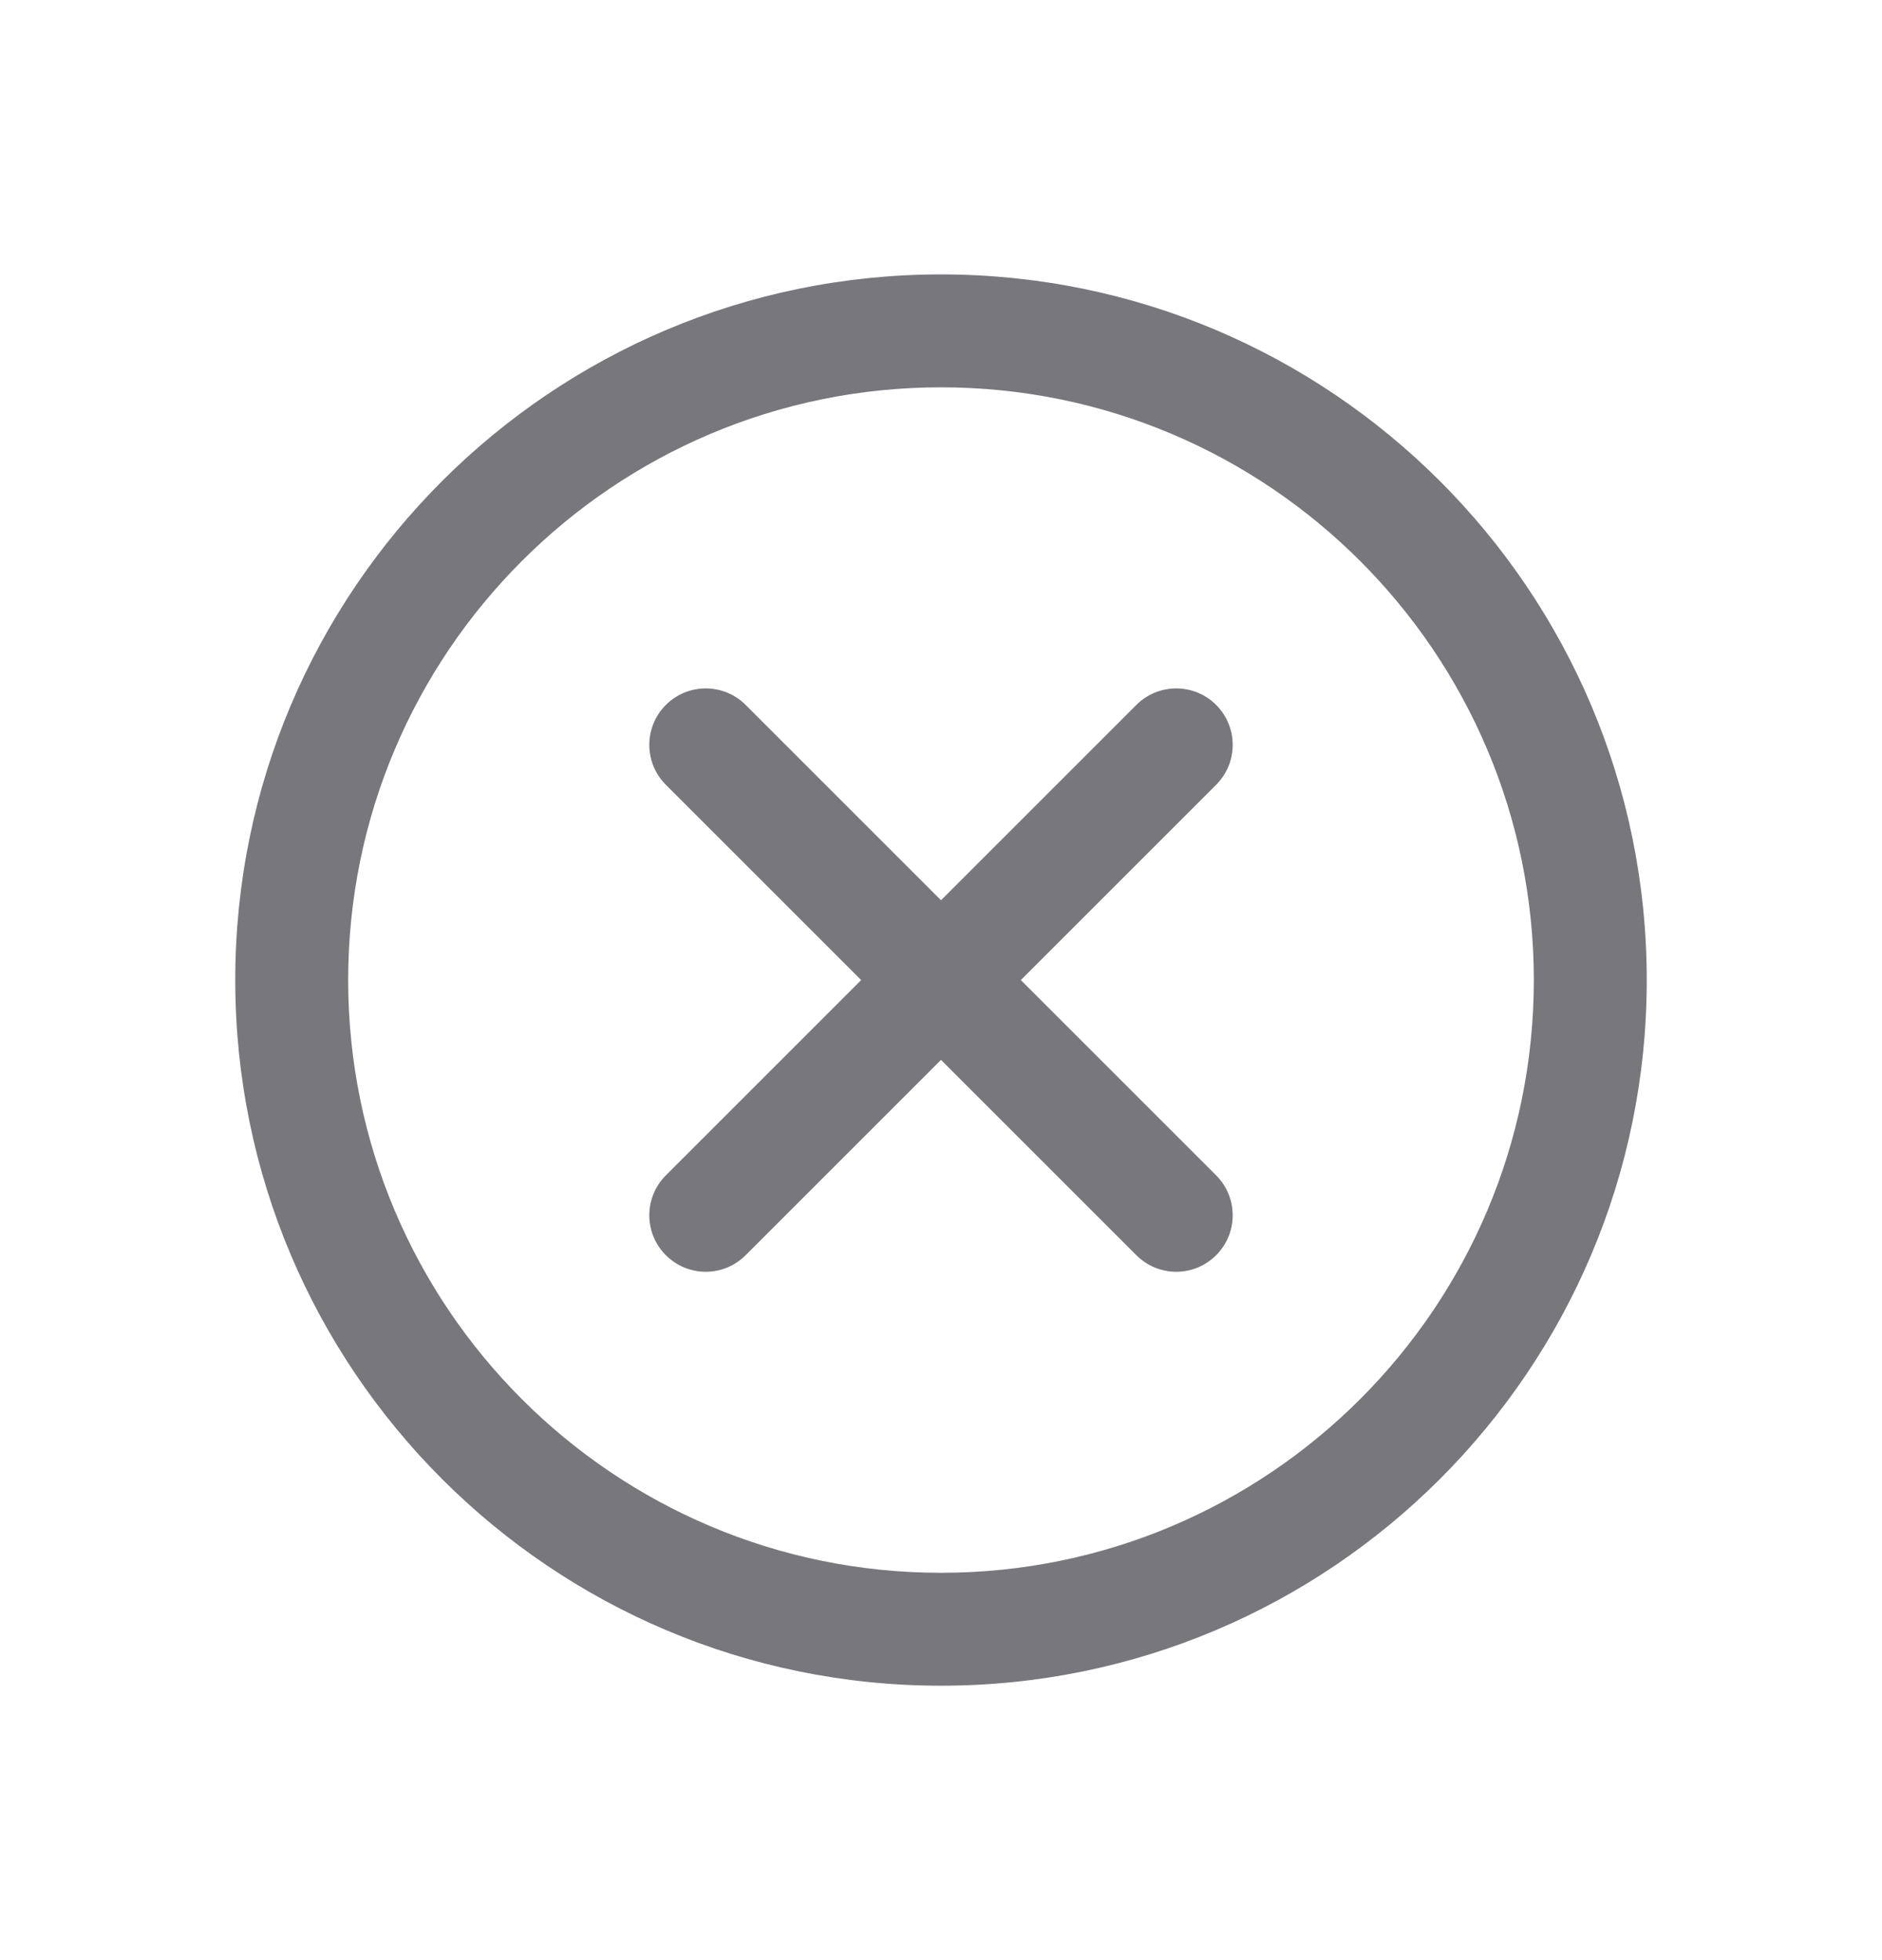 <svg width="24" height="25" viewBox="0 0 24 25" fill="none" xmlns="http://www.w3.org/2000/svg">
<path fill-rule="evenodd" clip-rule="evenodd" d="M19.56 12.5C19.56 8.327 16.174 4.94 12 4.94C7.827 4.94 4.44 8.327 4.44 12.5C4.44 16.674 7.827 20.06 12 20.06C16.174 20.06 19.56 16.674 19.56 12.5ZM12 3.5C16.969 3.5 21 7.531 21 12.5C21 17.469 16.969 21.5 12 21.5C7.031 21.5 3 17.469 3 12.5C3 7.531 7.031 3.5 12 3.5Z" fill="#78777C"/>
<path fill-rule="evenodd" clip-rule="evenodd" d="M8.491 8.991C8.772 8.71 9.228 8.71 9.509 8.991L12 11.482L14.491 8.991C14.772 8.71 15.228 8.71 15.509 8.991C15.79 9.272 15.79 9.728 15.509 10.009L13.018 12.5L15.509 14.991C15.79 15.272 15.79 15.728 15.509 16.009C15.228 16.291 14.772 16.291 14.491 16.009L12 13.518L9.509 16.009C9.228 16.291 8.772 16.291 8.491 16.009C8.21 15.728 8.21 15.272 8.491 14.991L10.982 12.5L8.491 10.009C8.21 9.728 8.21 9.272 8.491 8.991Z" fill="#78777C"/>
</svg>

